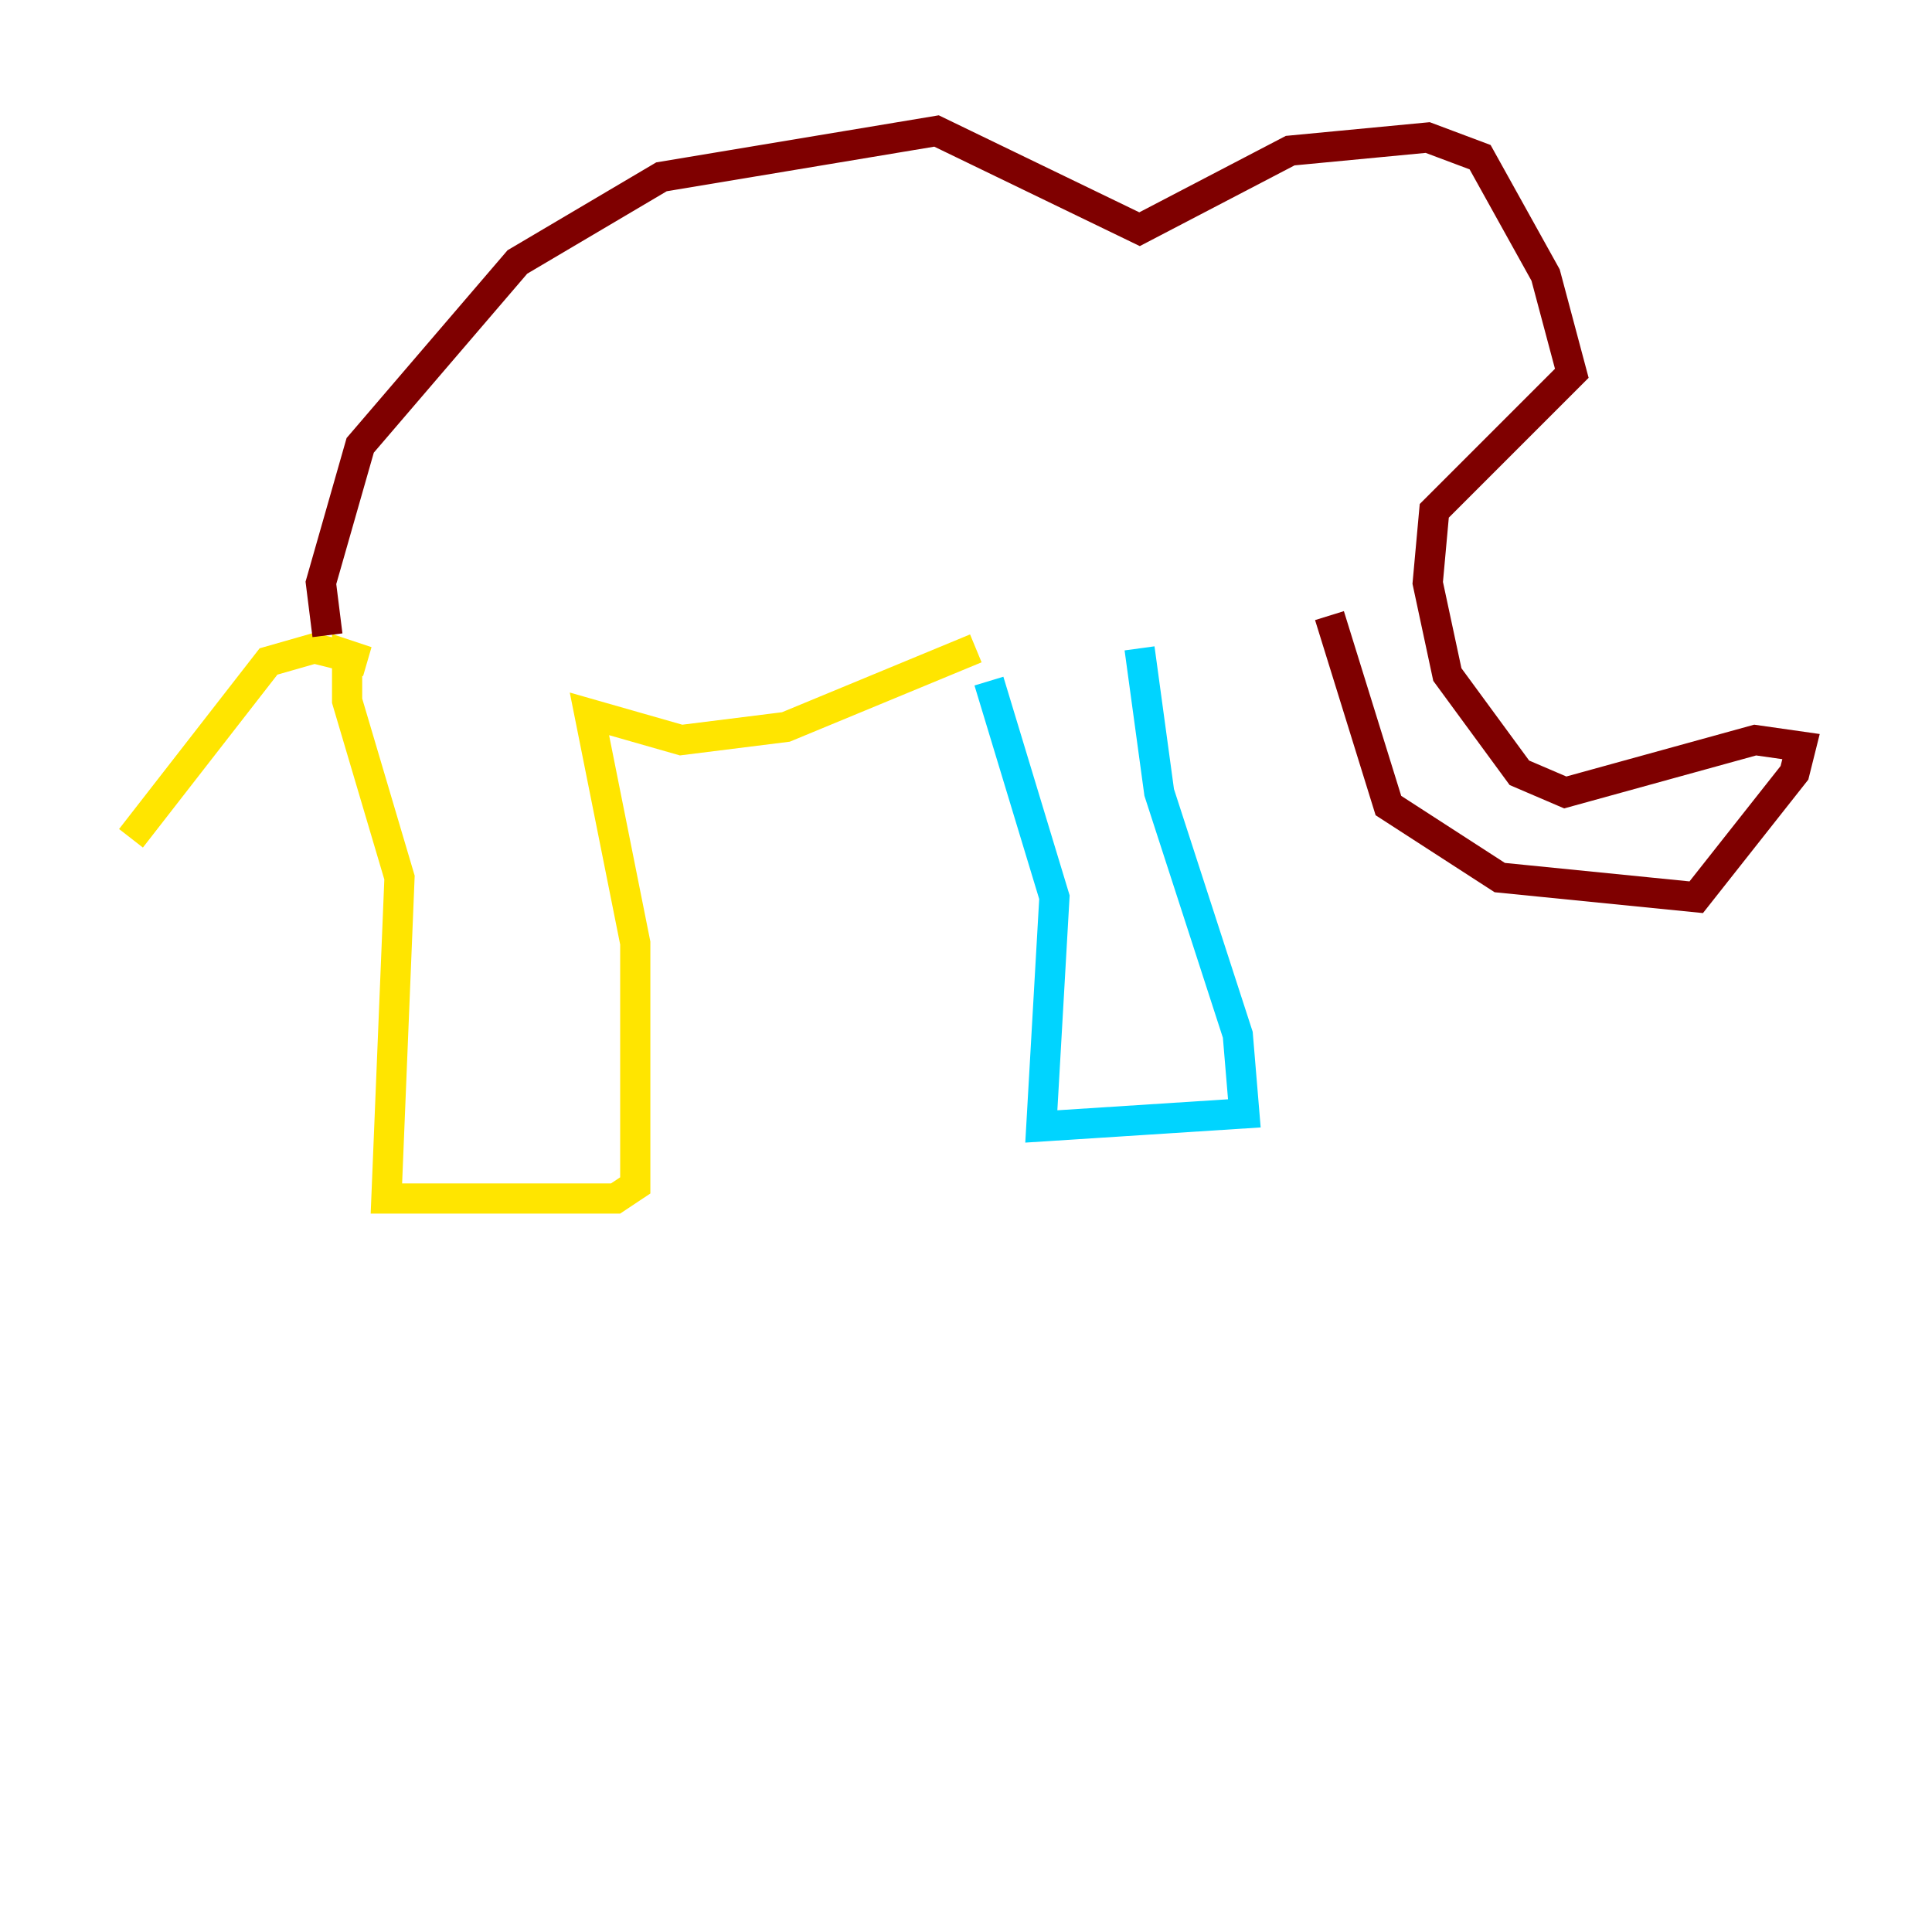 <?xml version="1.0" encoding="utf-8" ?>
<svg baseProfile="tiny" height="128" version="1.2" viewBox="0,0,128,128" width="128" xmlns="http://www.w3.org/2000/svg" xmlns:ev="http://www.w3.org/2001/xml-events" xmlns:xlink="http://www.w3.org/1999/xlink"><defs /><polyline fill="none" points="81.139,78.102 81.139,78.102" stroke="#00007f" stroke-width="2" /><polyline fill="none" points="75.498,42.956 76.8,52.502 82.007,68.556 82.441,73.763 68.99,74.63 69.858,59.444 65.519,45.125" stroke="#00d4ff" stroke-width="2" /><polyline fill="none" points="64.651,42.956 52.068,48.163 45.125,49.031 39.051,47.295 42.088,62.481 42.088,78.536 40.786,79.403 25.6,79.403 26.468,58.142 22.997,46.427 22.997,43.39 24.298,43.824 20.827,42.956 17.79,43.824 8.678,55.539" stroke="#ffe500" stroke-width="2" /><polyline fill="none" points="21.695,42.088 21.261,38.617 23.864,29.505 34.278,17.356 43.824,11.715 62.047,8.678 75.498,15.186 85.478,9.98 94.59,9.112 98.061,10.414 102.4,18.224 104.136,24.732 95.024,33.844 94.59,38.617 95.891,44.691 100.664,51.2 103.702,52.502 116.285,49.031 119.322,49.464 118.888,51.2 112.38,59.444 99.363,58.142 91.986,53.37 88.081,40.786" stroke="#7f0000" stroke-width="2" /></svg>